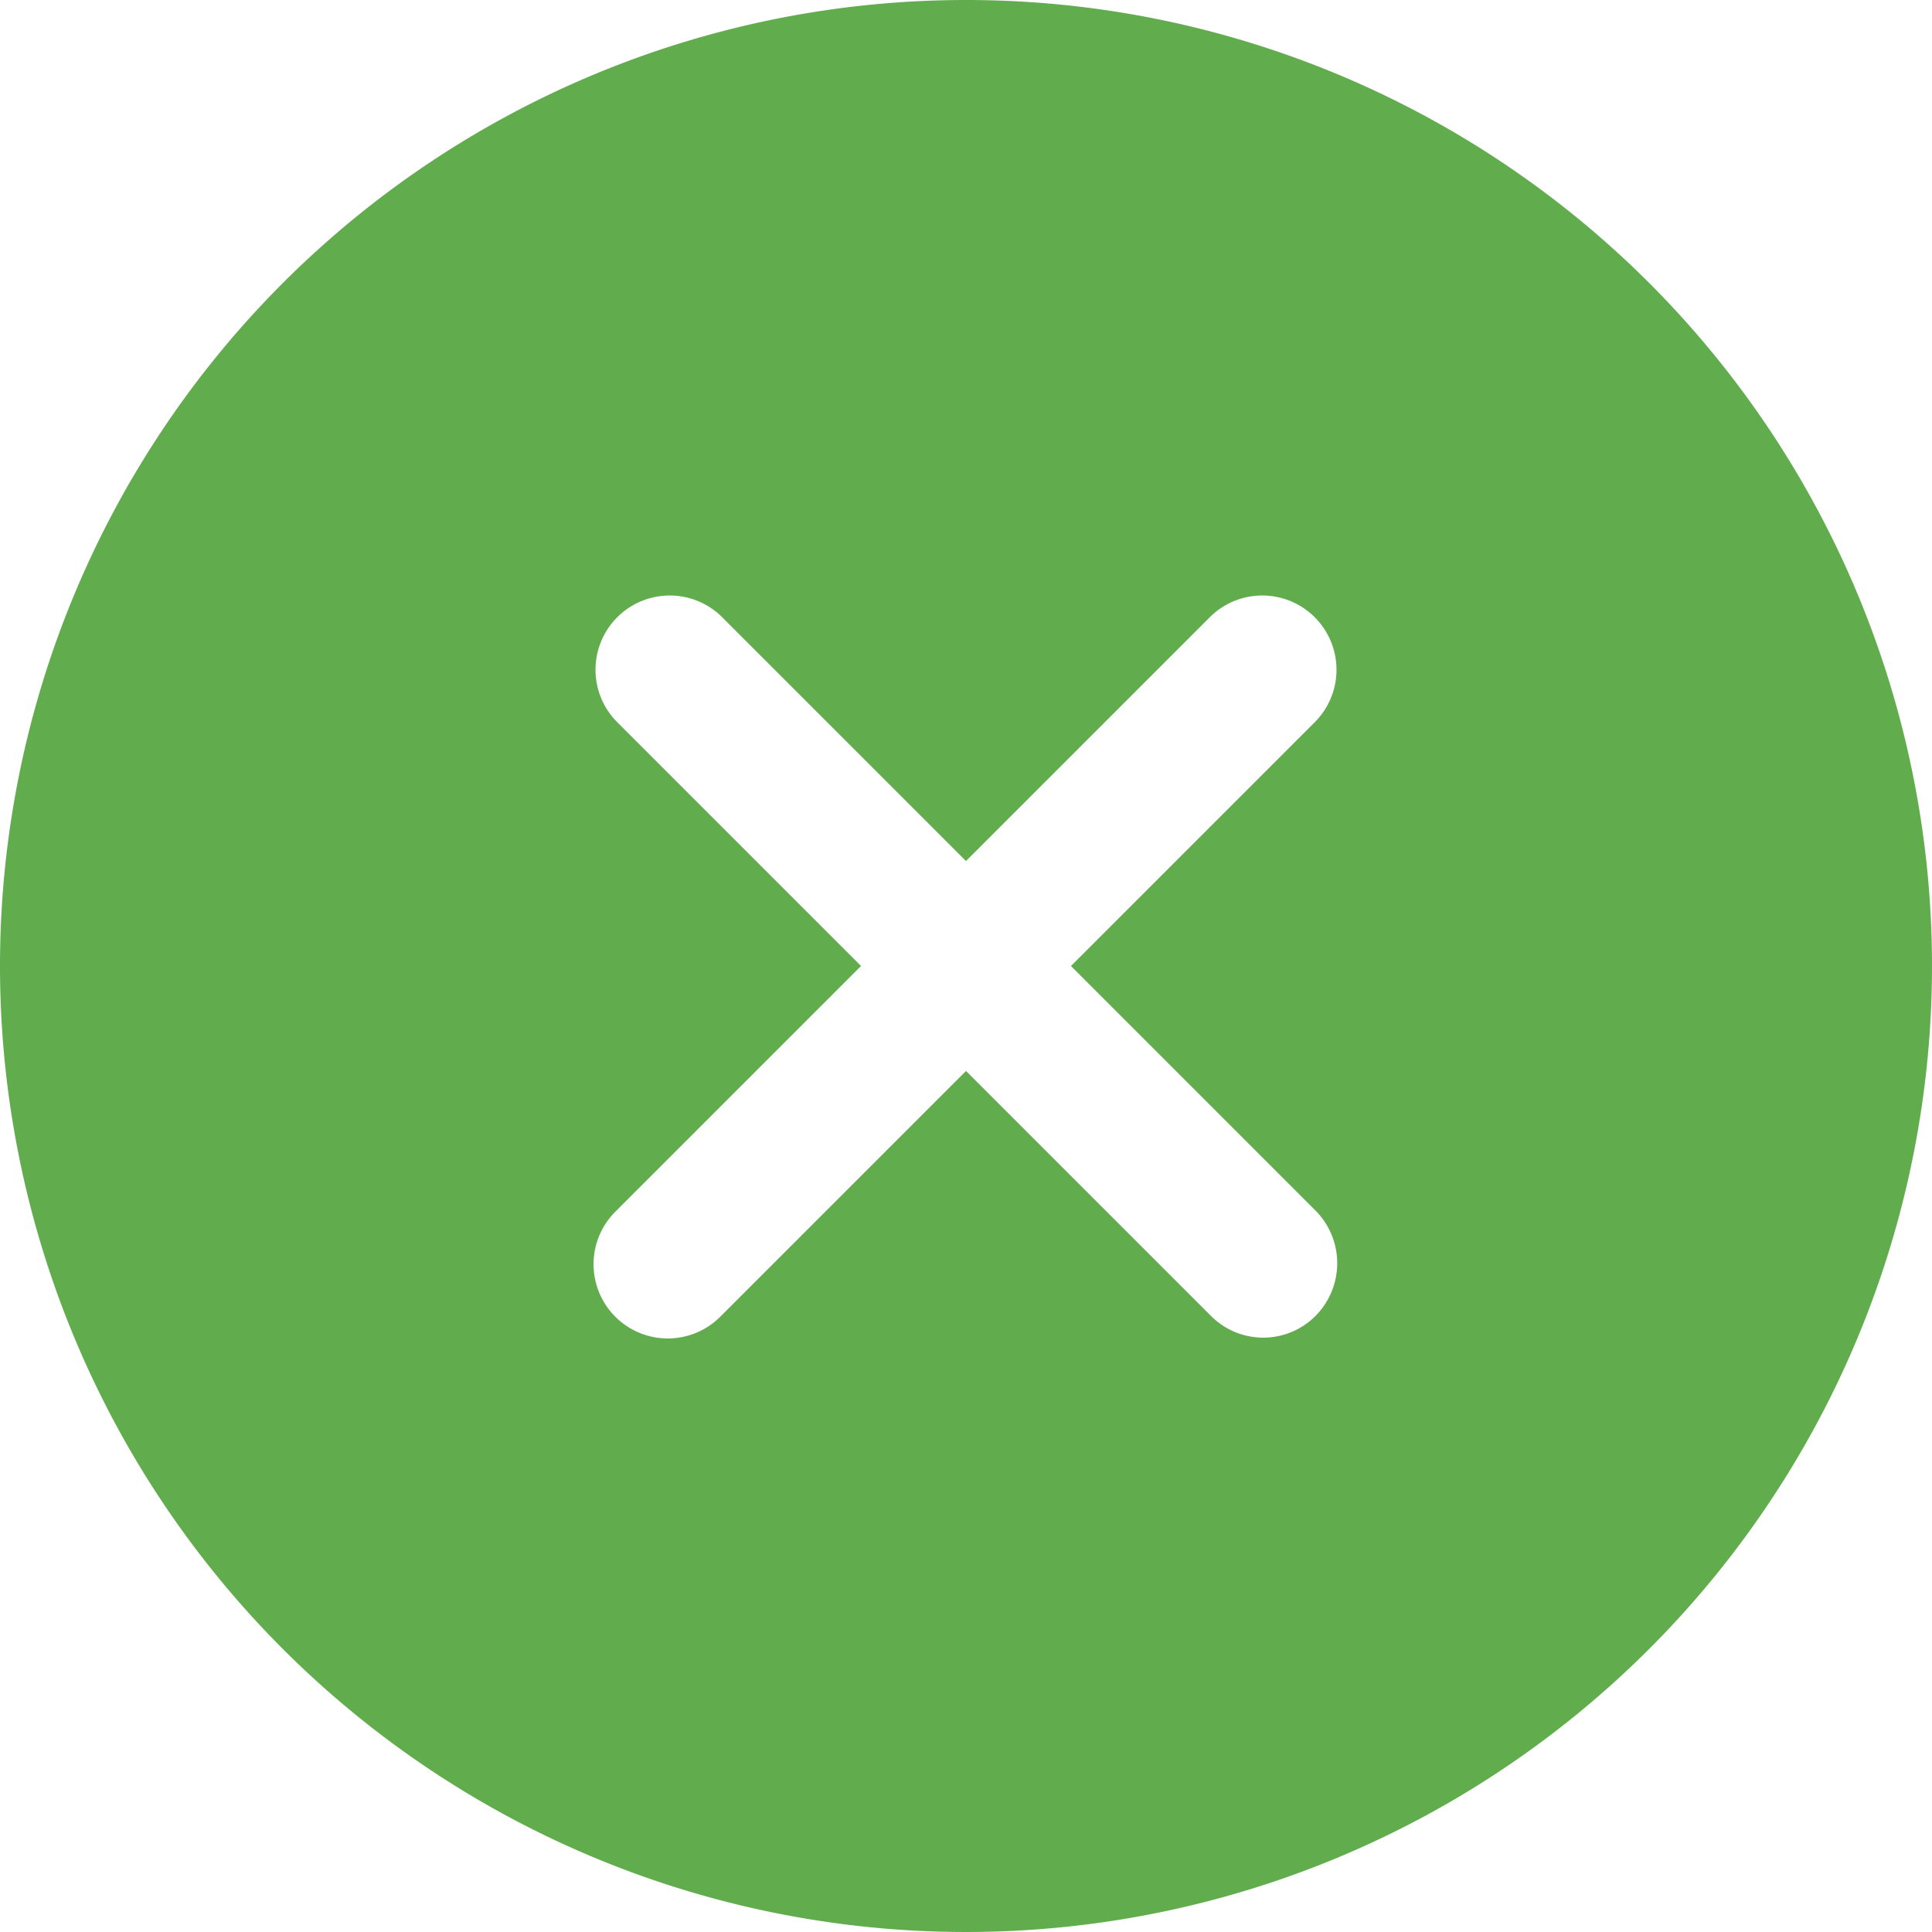 <svg xmlns="http://www.w3.org/2000/svg" width="36.152" height="36.152" viewBox="0 0 36.152 36.152"><defs><style>.a{fill:#61ad4e;}</style></defs><path class="a" d="M21.451,3.375A18.076,18.076,0,1,0,39.527,21.451,18.073,18.073,0,0,0,21.451,3.375Zm4.58,24.62-4.58-4.58-4.58,4.58a1.389,1.389,0,1,1-1.964-1.964l4.58-4.58-4.58-4.58a1.389,1.389,0,0,1,1.964-1.964l4.58,4.58,4.58-4.58a1.389,1.389,0,0,1,1.964,1.964l-4.58,4.58,4.58,4.58a1.4,1.4,0,0,1,0,1.964A1.38,1.38,0,0,1,26.031,27.995Z" transform="translate(-3.375 -3.375)"/></svg>